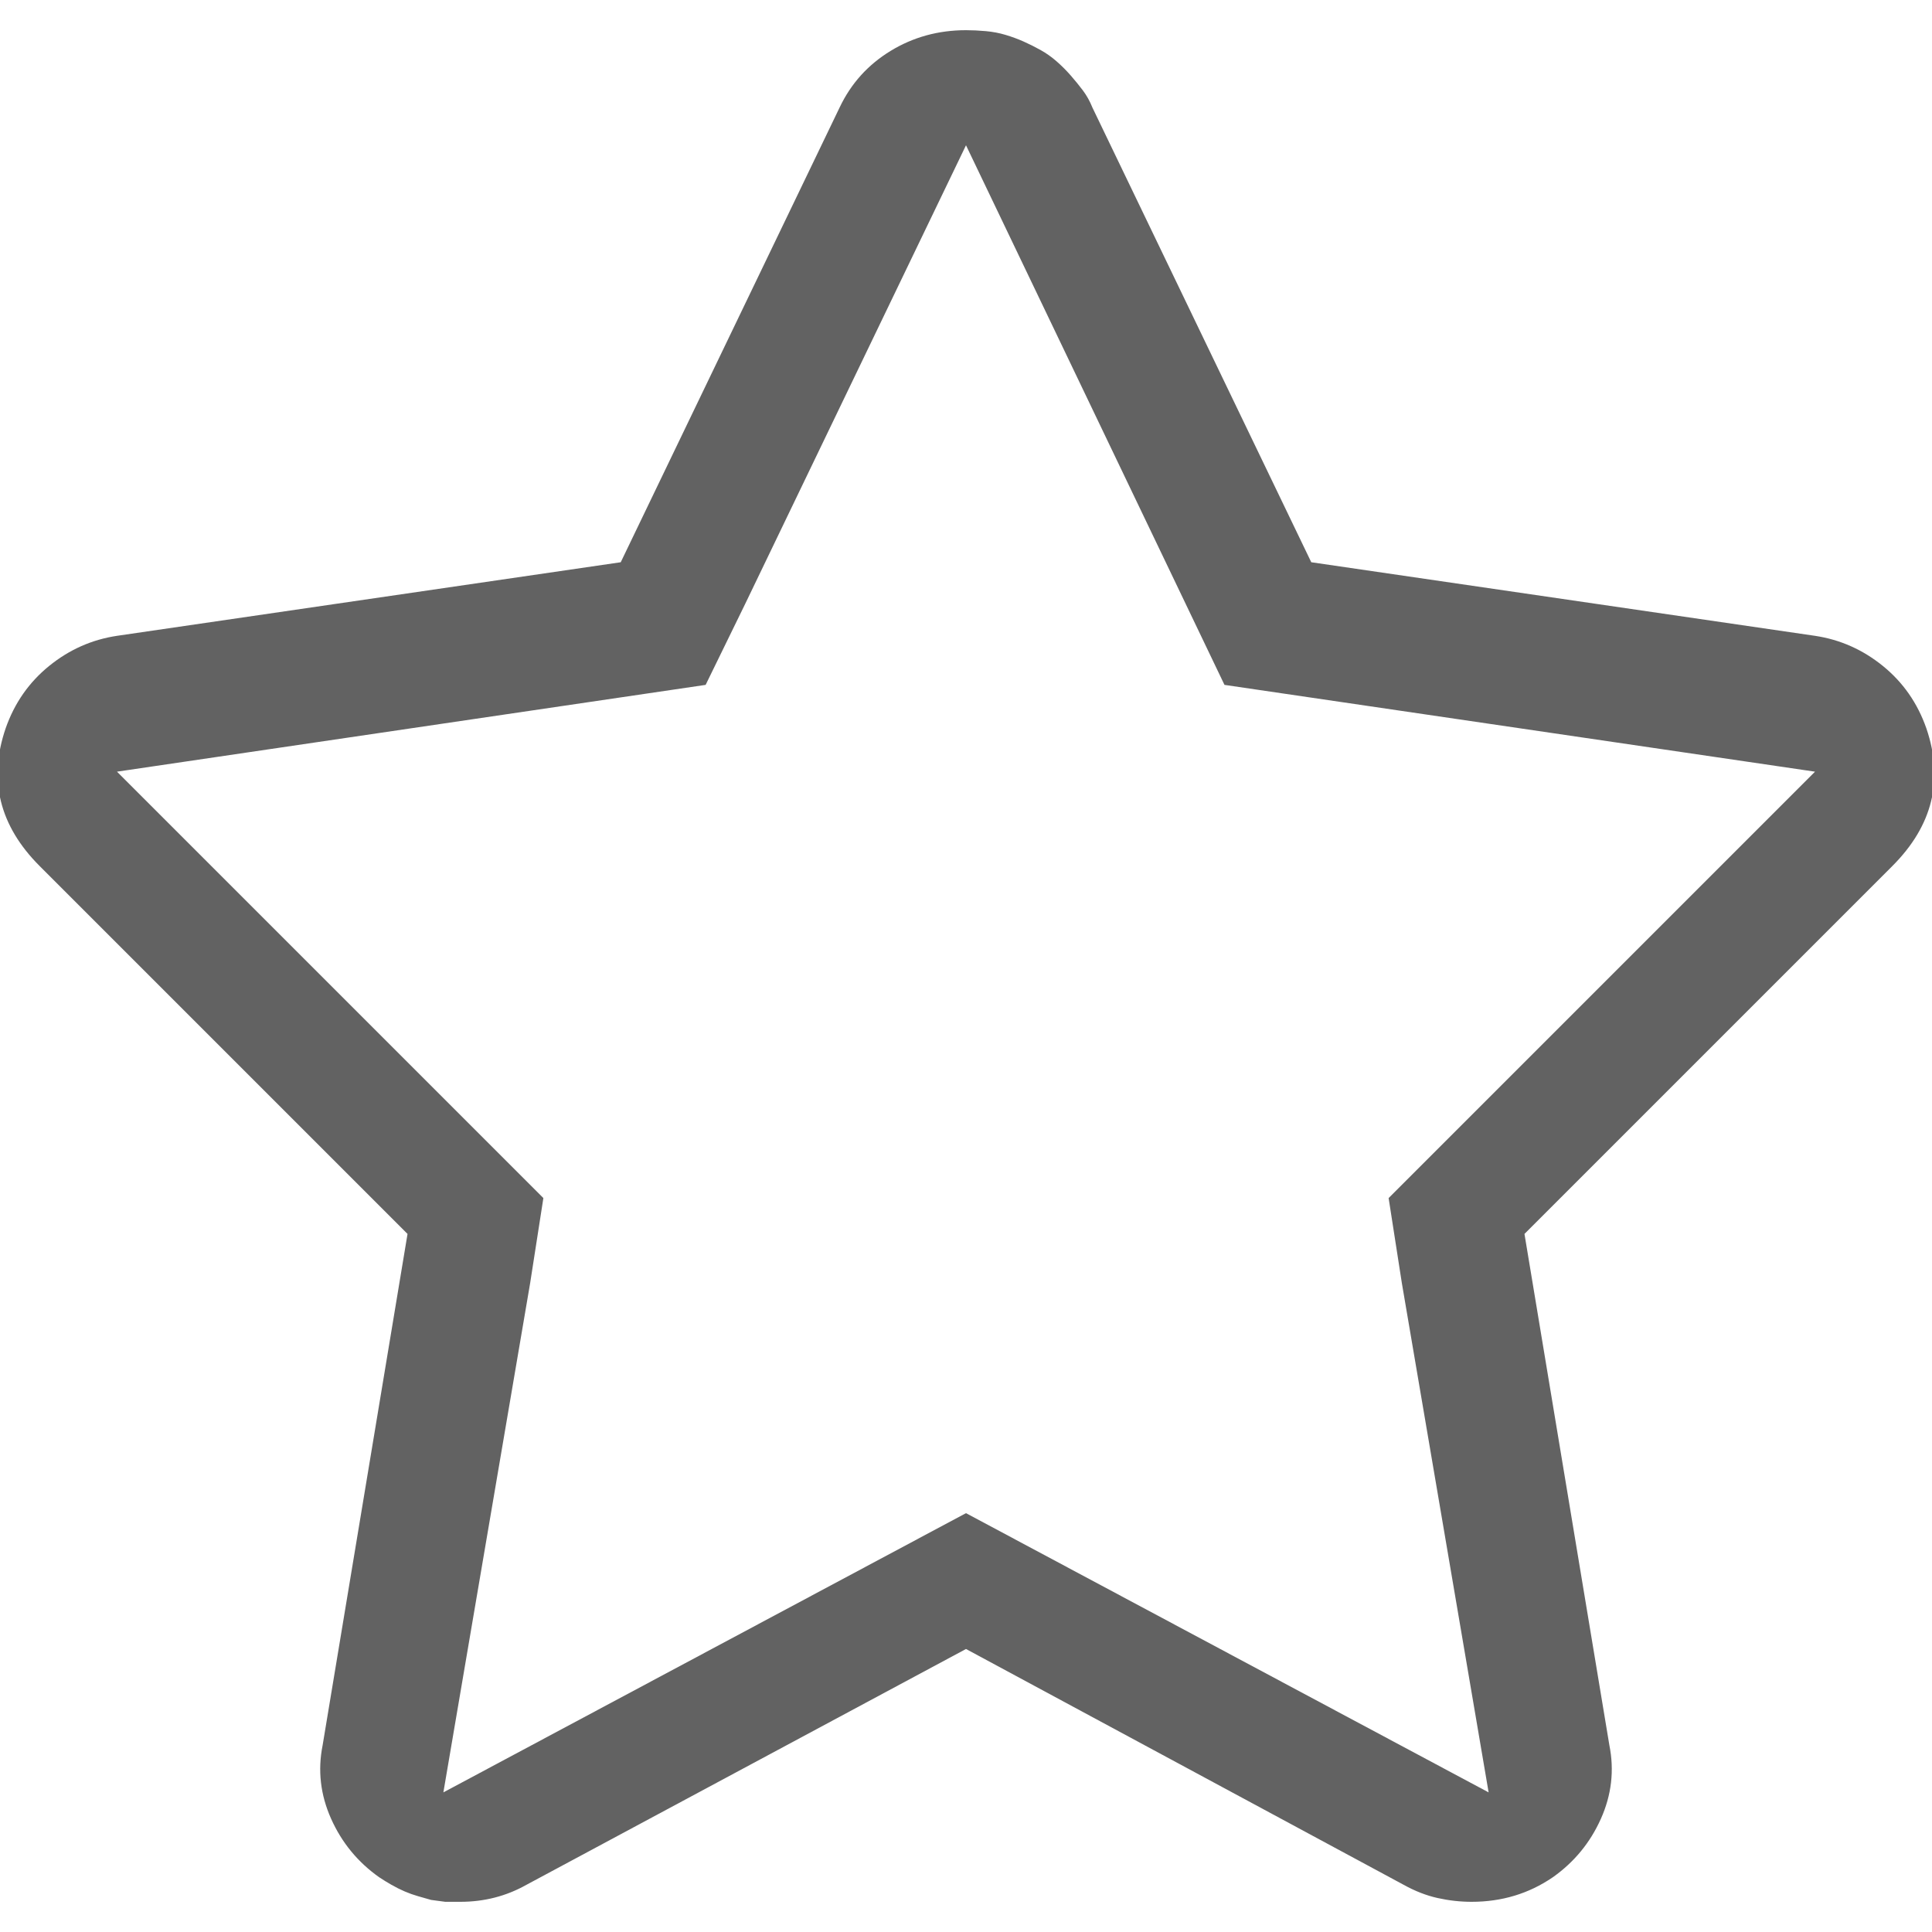 <svg xmlns="http://www.w3.org/2000/svg" xmlns:xlink="http://www.w3.org/1999/xlink" aria-hidden="true" focusable="false" width="2.142em" height="2.142em" style="-ms-transform: rotate(360deg); -webkit-transform: rotate(360deg); transform: rotate(360deg);" preserveAspectRatio="xMidYMid meet" viewBox="0 0 1024 992"><path d="M512 61l137 286 313 46-226 226 7 45 46 270-277-148-277 148 46-270 7-45L62 393l312-46 21-43zm0-61q-22 0-40 11t-27 30L329 282 62 321q-20 3-36 16T3 370q-14 41 18 73l195 195-45 271q-4 20 4.5 39t25.5 31q3 2 6.5 4t7 3.5 7 2.5l7 2 7.5 1h8q19 0 35-9l233-125 232 125q9 5 18 7t18 2q24 0 43-13 17-12 25.5-31t4.5-39l-45-271 195-195q32-32 18-73-7-20-23-33t-36-16l-267-39L579 41q-2-5-5-9t-6.5-8-7.5-7.5-8.5-6-9-4.5-9.5-3.5-10.5-2T512 0z" fill="#626262"></path></svg>